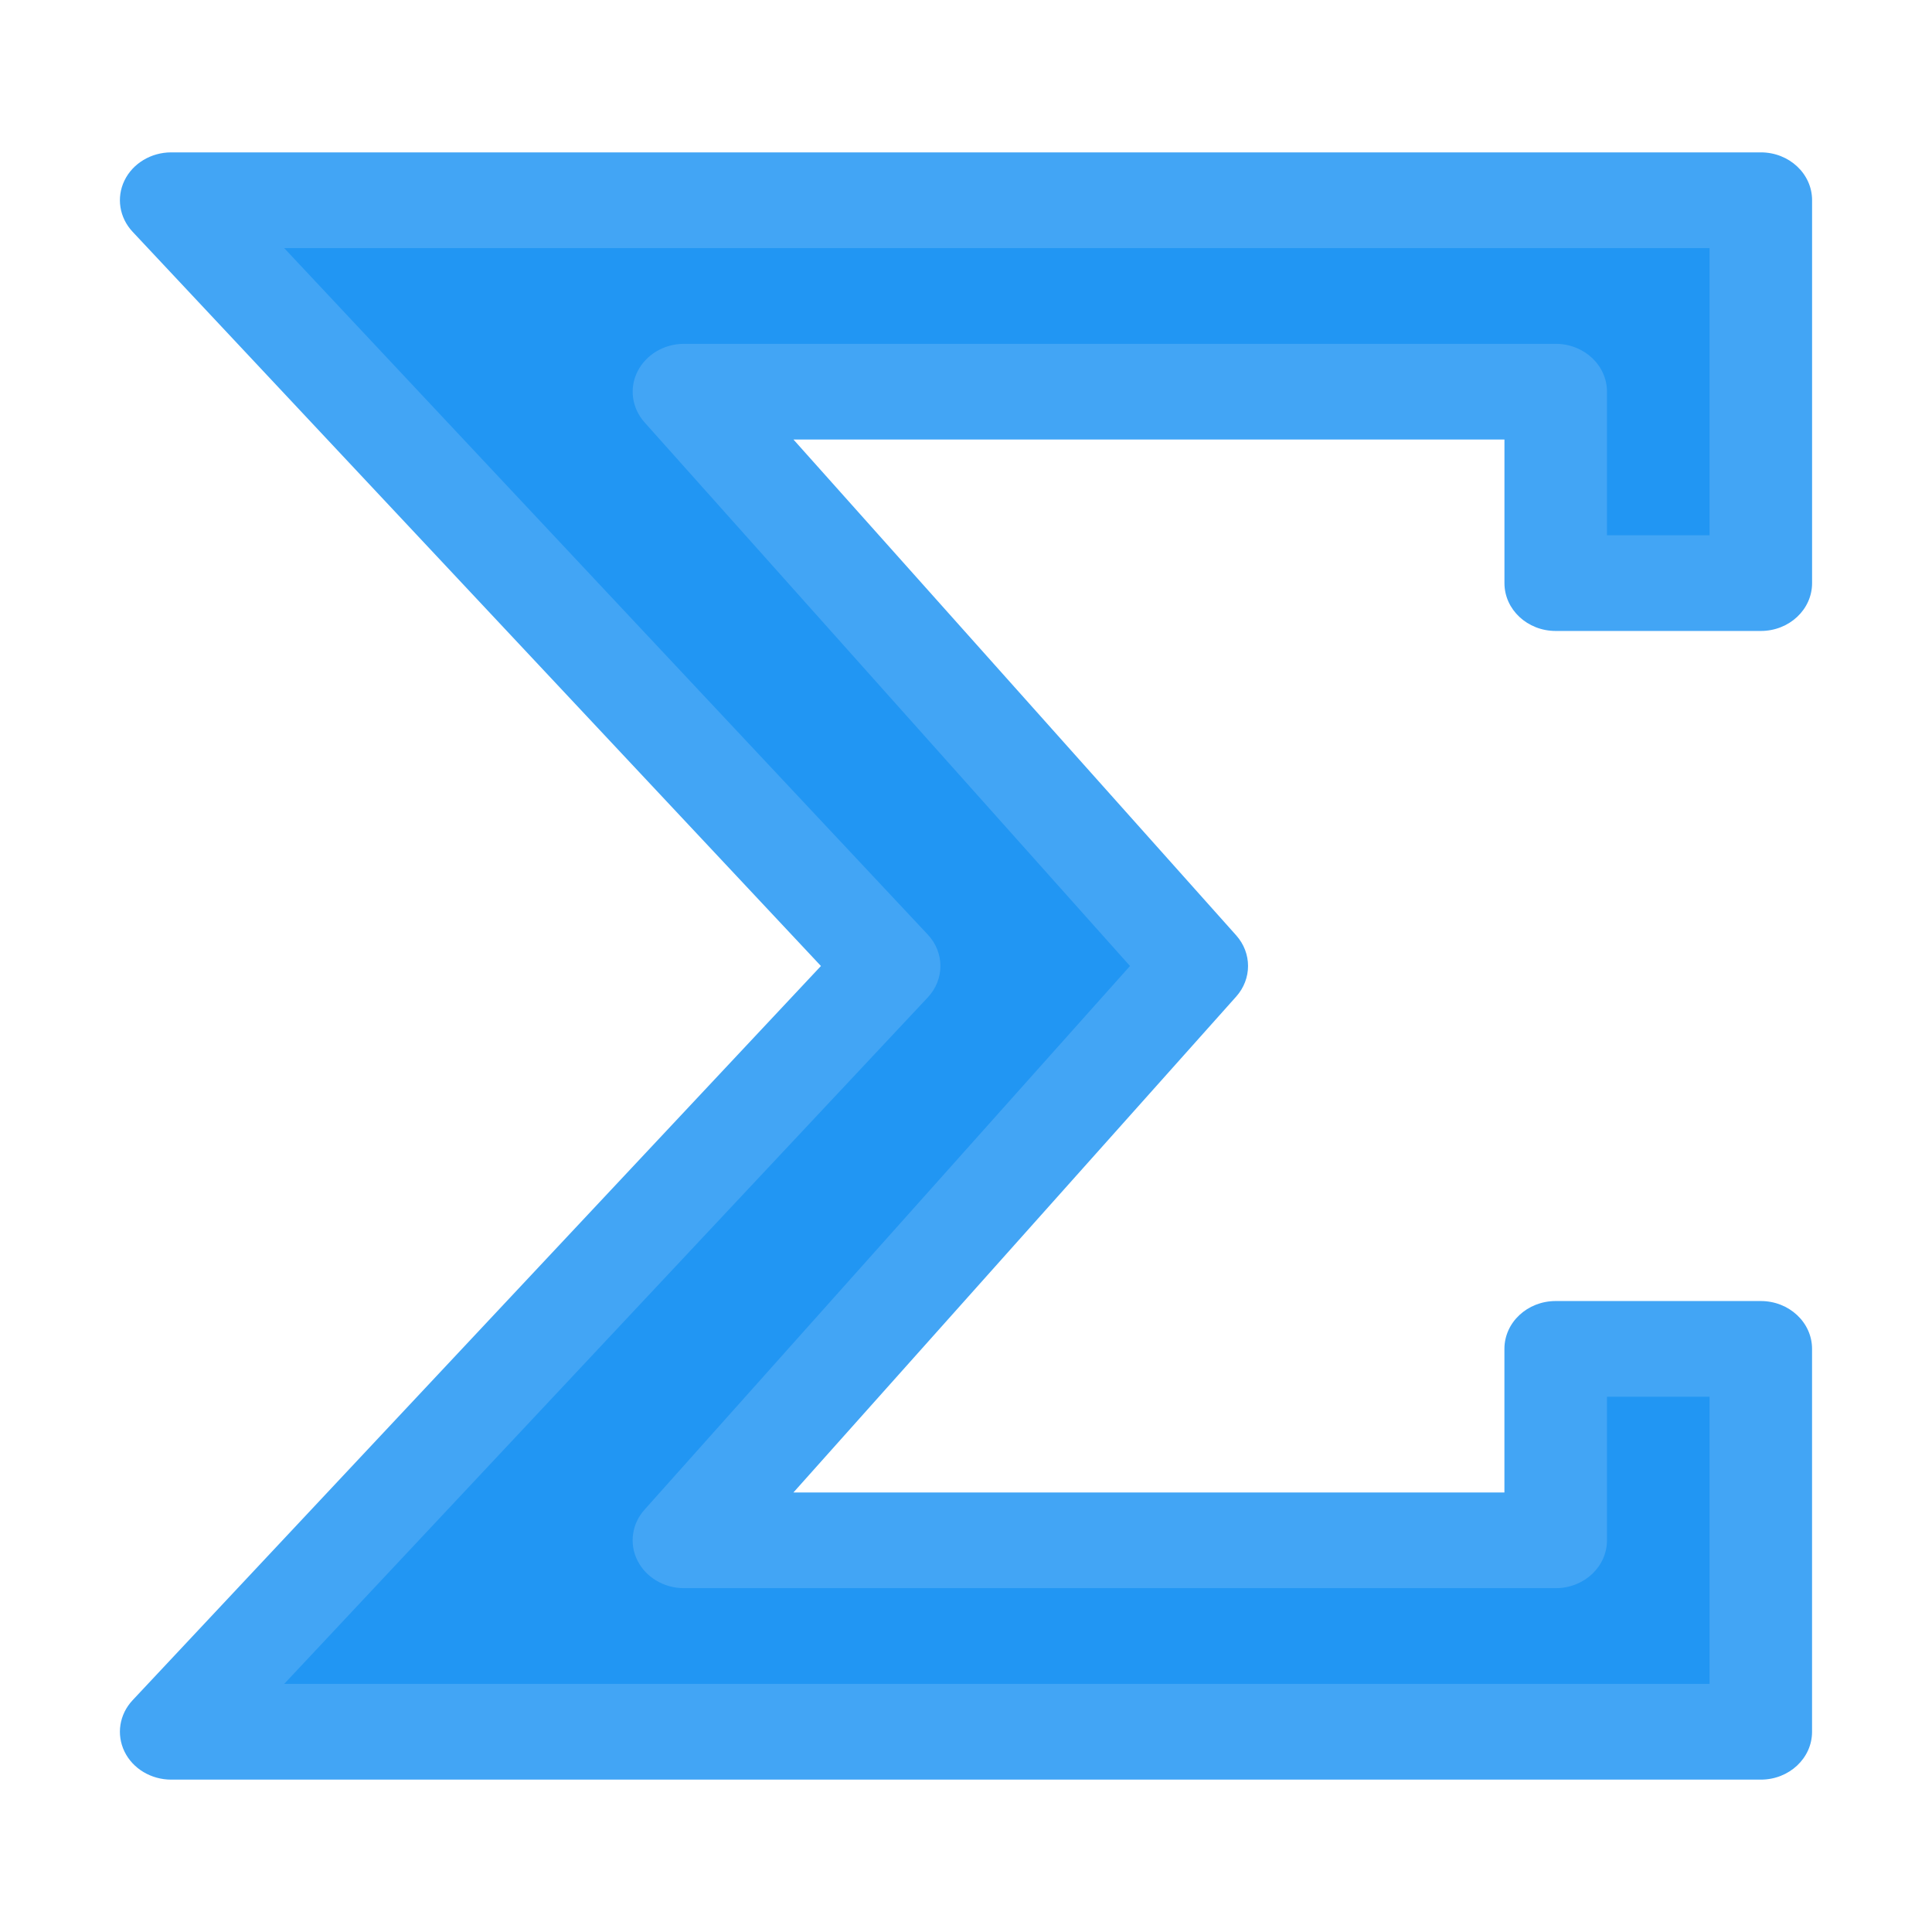 <?xml version="1.0" encoding="UTF-8" standalone="no"?>
<svg
   viewBox="0 0 60 60"
   width="24px"
   height="24px"
   version="1.1"
   id="svg2"
   sodipodi:docname="sum.svg"
   inkscape:version="1.3.2 (091e20ef0f, 2023-11-25, custom)"
   xmlns:inkscape="http://www.inkscape.org/namespaces/inkscape"
   xmlns:sodipodi="http://sodipodi.sourceforge.net/DTD/sodipodi-0.dtd"
   xmlns="http://www.w3.org/2000/svg"
   xmlns:svg="http://www.w3.org/2000/svg">
  <defs
     id="defs2" />
  <sodipodi:namedview
     id="namedview2"
     pagecolor="#ffffff"
     bordercolor="#666666"
     borderopacity="1.0"
     inkscape:showpageshadow="2"
     inkscape:pageopacity="0.0"
     inkscape:pagecheckerboard="0"
     inkscape:deskcolor="#d1d1d1"
     inkscape:zoom="57.458333"
     inkscape:cx="11.991298"
     inkscape:cy="12"
     inkscape:window-width="2880"
     inkscape:window-height="1583"
     inkscape:window-x="2880"
     inkscape:window-y="0"
     inkscape:window-maximized="1"
     inkscape:current-layer="svg2" />
  <polygon
     fill="#dc691d"
     points="23,18 33,30 23,42 40,42 40,38 44,38 44,46 13,46 27,30 13,14 44,14 44,22 40,22 40,18 "
     id="polygon1"
     transform="matrix(1.592,0,0,1.486,-15.386,-14.59)"
     style="fill:#2196f3;fill-opacity:1" />
  <path
     fill="#4d007e"
     d="M 54.684,55.268 H 5.317 c -0.624,0 -1.193,-0.34 -1.451,-0.872 C 3.608,53.863 3.707,53.242 4.117,52.803 L 25.495,30 4.117,7.197 C 3.707,6.758 3.608,6.135 3.866,5.605 4.124,5.074 4.692,4.732 5.317,4.732 H 54.684 c 0.879,0 1.592,0.664 1.592,1.486 V 18.109 c 0,0.822 -0.713,1.486 -1.592,1.486 h -6.37 c -0.879,0 -1.592,-0.664 -1.592,-1.486 v -4.459 h -22.08 l 13.748,15.397 c 0.492,0.551 0.492,1.353 0,1.904 L 24.641,46.35 h 22.08 v -4.459 c 0,-0.822 0.713,-1.486 1.592,-1.486 h 6.37 c 0.879,0 1.592,0.664 1.592,1.486 v 11.891 c 0,0.822 -0.713,1.486 -1.592,1.486 z M 8.826,52.295 H 53.091 v -8.918 h -3.185 v 4.459 c 0,0.822 -0.713,1.486 -1.592,1.486 H 21.241 c -0.618,0 -1.18,-0.334 -1.443,-0.856 -0.263,-0.522 -0.177,-1.139 0.218,-1.581 L 35.093,30 20.017,13.117 c -0.395,-0.444 -0.481,-1.061 -0.218,-1.581 0.263,-0.523 0.825,-0.858 1.443,-0.858 h 27.072 c 0.879,0 1.592,0.664 1.592,1.486 v 4.459 h 3.185 V 7.705 H 8.826 L 28.811,29.022 c 0.526,0.56 0.526,1.396 0,1.956 z"
     id="path1"
     style="stroke-width:1.538;fill:#42a5f5;fill-opacity:1" />
</svg>

